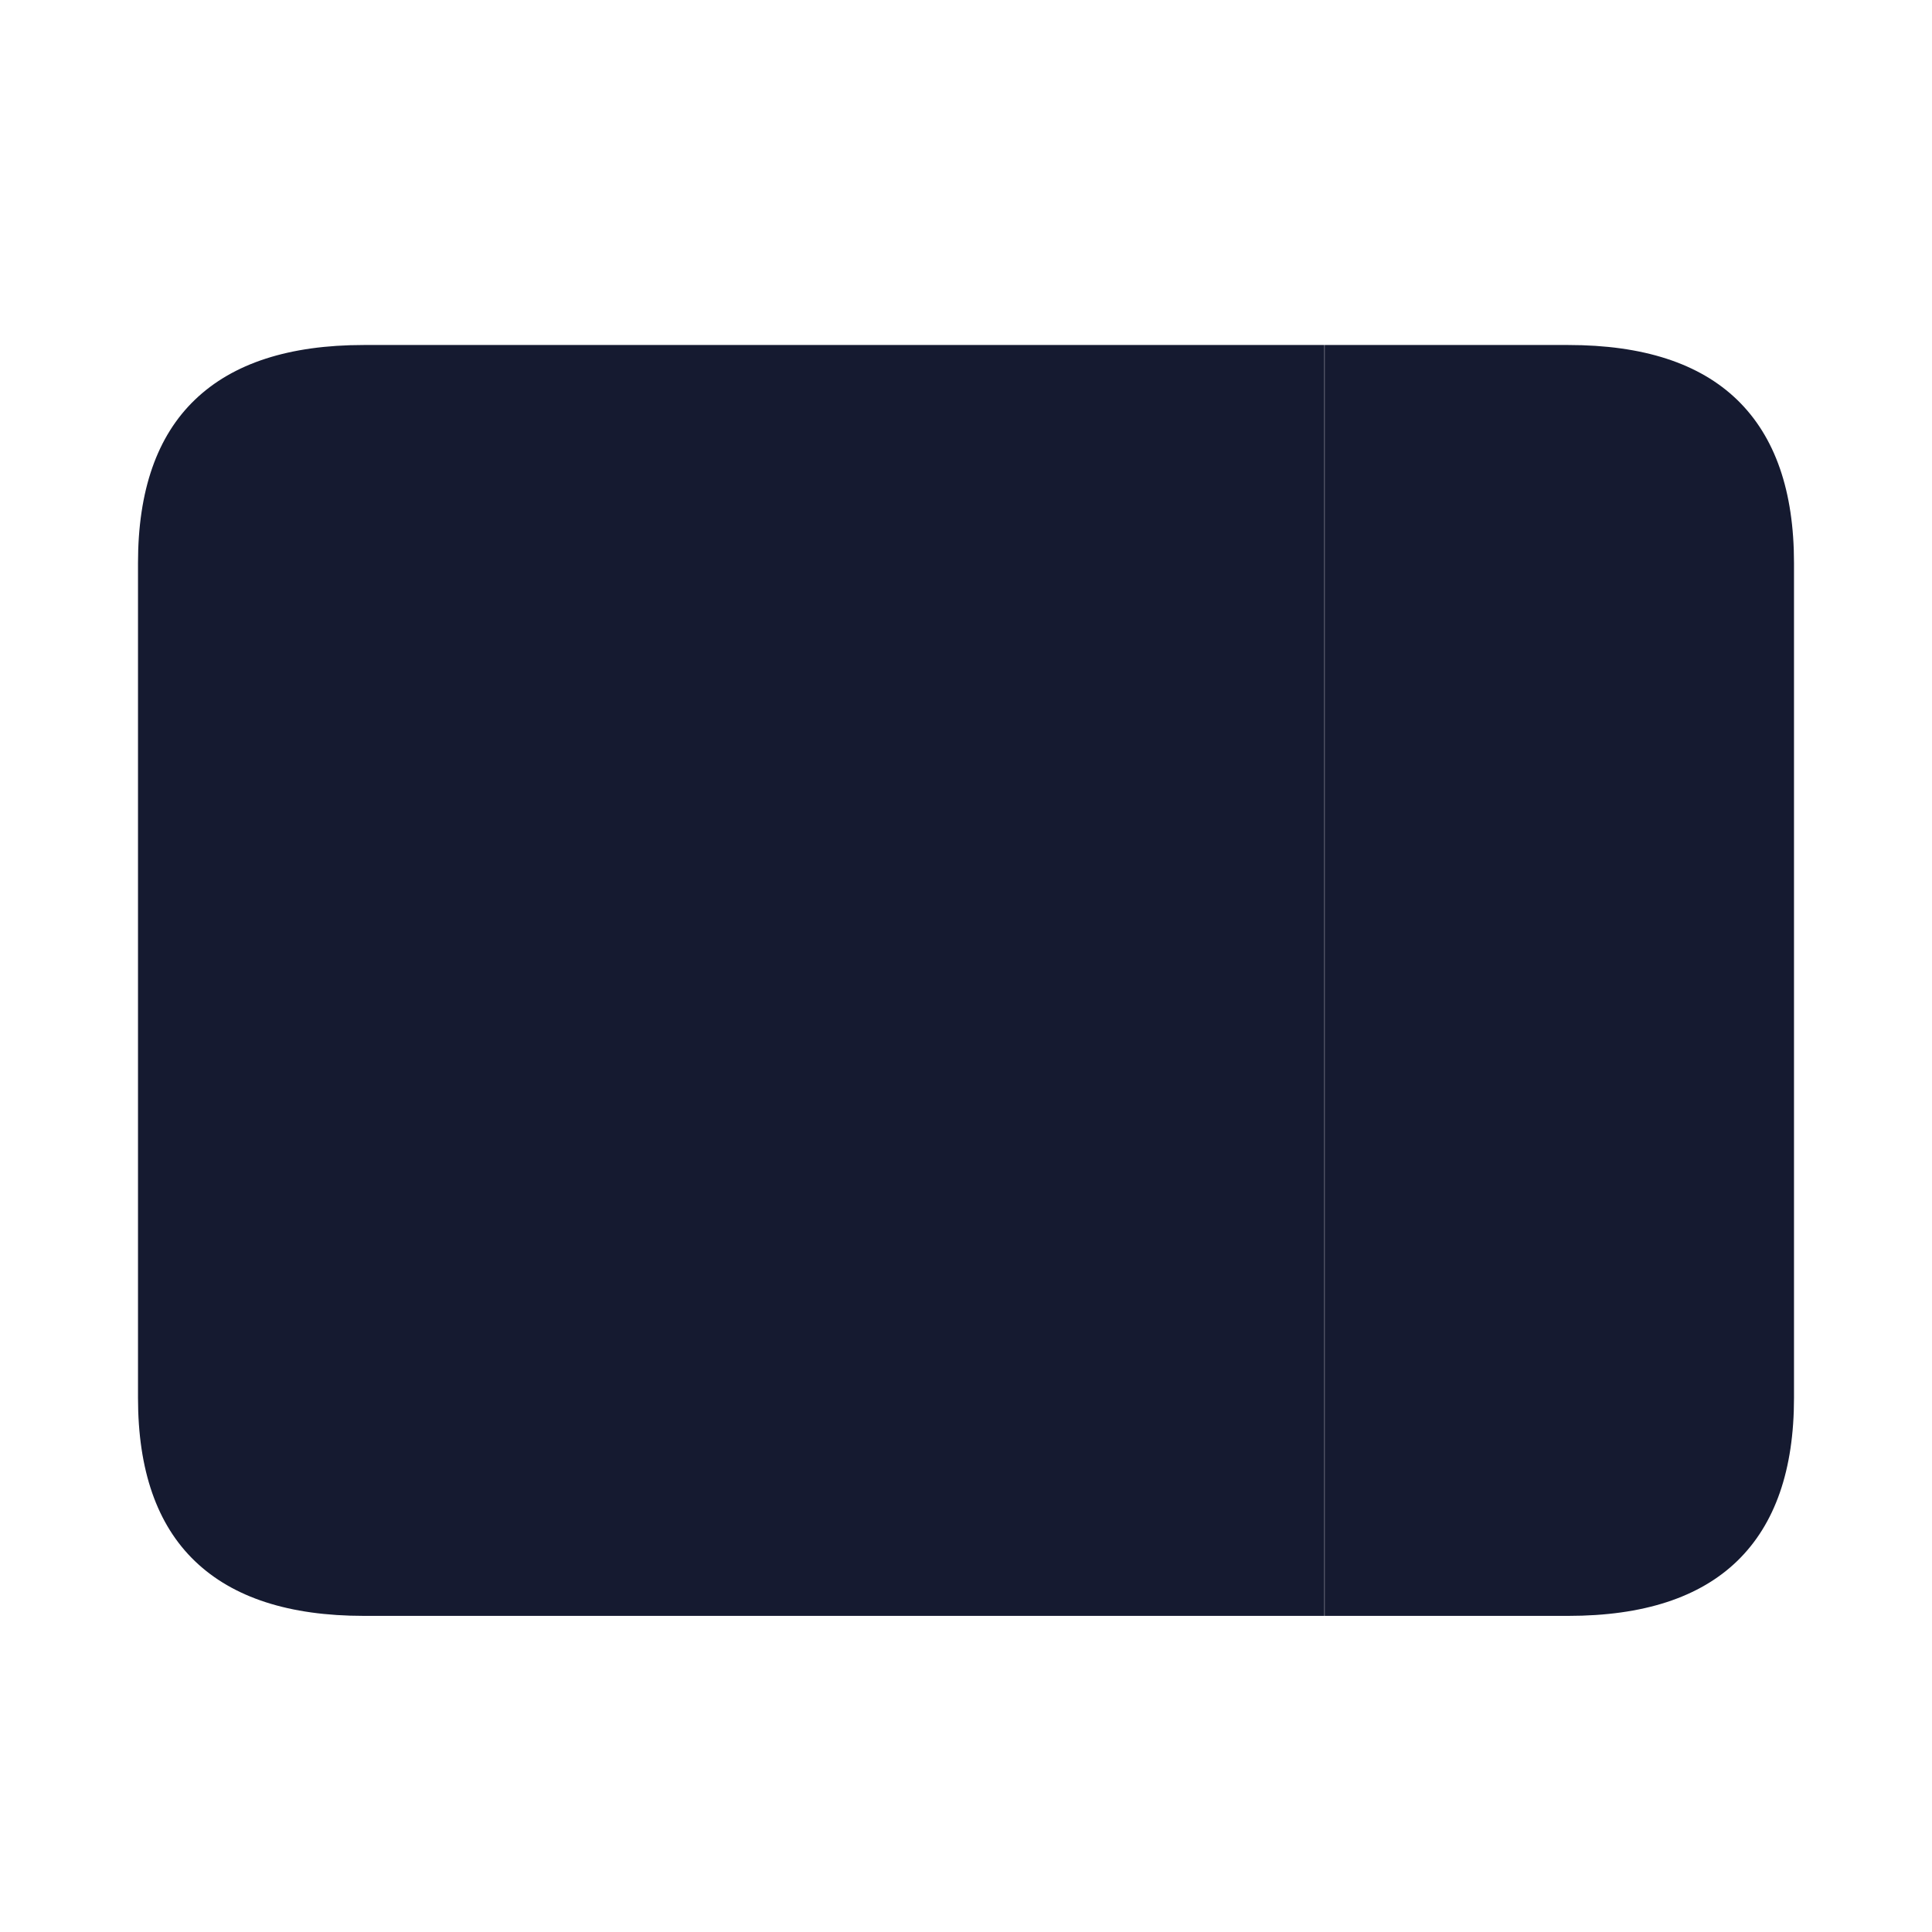 <svg xmlns="http://www.w3.org/2000/svg" width="56" height="56" viewBox="0 0 56 56"><g fill="none" fill-rule="evenodd"><g><g><g><g><path fill-rule="nonzero" d="M0 0H56V56H0z" transform="translate(-1292 -759) translate(1120 279) translate(4 476) translate(168 4)"/><path fill="#151A30" d="M38.396 10v36.837h7.06c2.174 0 3.808-.532 4.903-1.595C51.453 44.178 52 42.604 52 40.519V16.318c0-2.085-.547-3.66-1.641-4.723C49.264 10.532 47.629 10 45.456 10h-7.06zm-.008 0H10.544c-2.16 0-3.79.528-4.892 1.585C4.551 12.64 4 14.219 4 16.318v24.201c0 2.1.55 3.677 1.652 4.733 1.102 1.057 2.732 1.585 4.892 1.585h27.844V10z" transform="translate(-1292 -759) translate(1120 279) translate(4 476) translate(168 4)"/></g></g></g></g></g></svg>